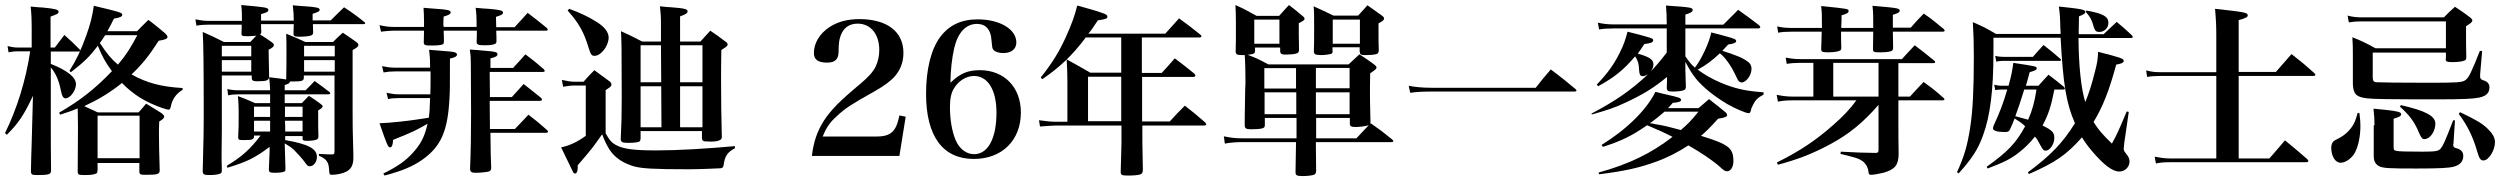 <?xml version="1.0" encoding="utf-8"?>
<!-- Generator: Adobe Illustrator 18.0.0, SVG Export Plug-In . SVG Version: 6.00 Build 0)  -->
<!DOCTYPE svg PUBLIC "-//W3C//DTD SVG 1.1//EN" "http://www.w3.org/Graphics/SVG/1.1/DTD/svg11.dtd">
<svg version="1.1" id="圖層_1" xmlns="http://www.w3.org/2000/svg" xmlns:xlink="http://www.w3.org/1999/xlink" x="0px" y="0px"
	 viewBox="0 0 994 72" enable-background="new 0 0 994 72" xml:space="preserve">
<g>
	<path d="M21.8,18.9c1.3-1.7,2.6-3.4,3.8-5c2.7,2.4,3.4,3.1,5.9,5.6c0.3,0.3,0.4,0.4,0.4,0.6c0,0.2-0.2,0.4-0.6,0.4H20.2v4.9
		c6.8,2.7,10,5.4,10,8.1c0,2.5-2.3,5.6-4.1,5.6c-0.9,0-1.4-0.7-1.9-3.1c-0.8-4.1-2-6.8-4-9.2v24.3c0,7.2,0,7.2,0.1,16.6
		c0,1.6-0.8,1.9-5.2,1.9c-2.4,0-2.7-0.1-2.8-1.5c0.1-5.4,0.1-5.4,0.3-11.3l0.3-11.1l0.2-7.6c-3.4,7.3-5.8,11-10.4,15.5L2,52.9
		c4.7-9.5,8.3-21,10-32.5H7.2c-1.6,0-2.2,0.1-3.8,0.4L3,18.3c1.5,0.4,2.7,0.6,4.1,0.6h5.5V12c0-4.6-0.1-6.2-0.4-9.4
		c2.3,0.2,3.8,0.4,4.9,0.4c5,0.5,6.2,0.8,6.2,1.7c0,0.7-0.7,1-3.2,1.9v12.3H21.8z M54.4,12.5c2-2,2.6-2.7,4.6-4.6
		c3.1,2.3,3.9,3.1,6.6,5.3c0.7,0.7,1,1.1,1,1.5c0,0.7-1,1.1-3.5,1.5c-3.9,6.1-6.7,9.5-10.8,13.4c6.1,3.4,11.8,4.9,20.3,5.4v0.7
		c-2.6,1.6-4.1,3.7-4.7,6.7c-0.2,0.9-0.4,1.2-0.9,1.2c-0.4,0-1.1-0.2-2.6-0.7c-6.6-2.3-11.4-5.3-15.9-9.9c-4.9,3.9-9.2,6.5-15,9.2
		c1.6,0.7,2.6,1.2,5.4,2.5h16.2c1.4-1.6,1.8-2,3-3.5c2.6,1.6,3.4,2.1,6,3.7c0.9,0.7,1.2,1.1,1.2,1.5c0,0.5-0.6,1.1-2,1.9
		c-0.1,2.3-0.1,3.7-0.1,5.1c0,3.6,0.1,8,0.3,14.2c0,1.6-0.7,1.9-5.2,1.9c-2.5,0-2.8-0.1-2.9-1.2v-3.5H38.8v2.8
		c-0.1,0.9-0.1,1.1-0.4,1.3c-0.6,0.4-2,0.7-4.4,0.7c-2.8,0-3.1-0.1-3.1-1.5C31,56.1,31,53.6,31,50.4c0-2.8,0-2.9-0.1-7.3
		c-2.2,0.9-3.5,1.4-7,2.5l-0.4-0.8c8.5-4.9,14.5-9.7,21-16.5c-2.5-3.4-3.8-5.7-5.6-10.1c-3.1,4.1-5.5,6.5-10.7,10.5l-0.6-0.5
		c3-4.8,4.5-8.1,6.6-13.8c1.8-5,2.5-7.9,3.1-12.1C47.8,4.8,48.6,5,48.6,5.9c0,0.7-0.9,1.1-3.3,1.5c-1.2,2.5-1.7,3.3-2.6,5H54.4z
		 M38.8,62.9h16.7V46H38.8V62.9z M41.8,14c-1,1.6-1.1,1.7-2.1,3.1c3,4.5,4.5,6.3,7.2,8.6c3.3-3.9,4.9-6.5,7.7-11.7H41.8z"/>
	<path d="M96.2,8.2c0-3,0-3.8-0.3-6.2c10,0.9,10.8,1,10.8,2c0,0.7-0.7,1-2.9,1.6c0,1.3,0,2.2,0,2.6h13c0-2.5-0.1-3.6-0.4-6.1
		c2.3,0.2,3.9,0.4,5,0.4c4.5,0.3,5.7,0.6,5.7,1.4c0,0.6-0.6,0.9-2.8,1.6v2.6h7.2c2.3-2.3,3-3,5.3-5.2c3.5,2.3,4.6,3.1,8,5.8
		c0.3,0.2,0.4,0.4,0.4,0.5c0,0.3-0.3,0.4-0.7,0.4h-20.1c0,1.2,0.1,1.5,0.1,3.1c0,0.7-0.1,0.9-0.4,1.2c-0.6,0.4-2.4,0.7-4.9,0.7
		c-2,0-2.5-0.2-2.5-1.2l0.1-3.8h-13c0,1.4,0,1.5,0.1,3c0,0.6-0.1,0.7-0.5,1.1c1.7,1,2.5,1.6,4.8,3.2c0.5,0.4,0.7,0.7,0.7,1.1
		c0,0.5-0.5,0.9-2.1,1.8c0.1,6.6,0.1,6.8,0.2,10.6c0,1.5-0.9,1.9-4.1,1.9c-0.4,0-0.4,0-1,0c-0.1,0-0.1,0-0.1,0
		c-1.2,0-1.7-0.4-1.7-1.3v-1H88.2v22l-0.1,8.8c0,1.9,0,3.7,0.1,6.8c0,0.8-0.1,1.2-0.6,1.4c-0.7,0.4-2.4,0.6-4.5,0.6
		c-2,0-2.5-0.3-2.5-1.6c0.4-16.3,0.4-16.3,0.4-22c0-19.2-0.1-28.5-0.4-33.3c3.8,1.7,4.9,2.2,8.4,4h10.5c1.2-1.3,1.5-1.6,2.4-2.5
		c-1.4,0.1-2.1,0.2-3.3,0.2c-2.3,0-2.6-0.1-2.6-1.2c0.1-1.7,0.1-1.7,0.1-3.4H83c-1.8,0-3.2,0.1-4.9,0.4l-0.4-2.5
		c2,0.4,3.4,0.6,5.2,0.6H96.2z M99.9,18.2H88.2v4.2h11.7V18.2z M99.9,23.9H88.2v4.6h11.7V23.9z M113.4,55.7
		c9.2,1.6,12.6,3.4,12.6,6.7c0,2-1.3,3.7-2.8,3.7c-0.8,0-0.9-0.1-2.3-2c-0.8-1.1-3-3.5-4.1-4.6c-1-0.9-1.9-1.5-3.6-2.5
		c0.1,3.5,0.1,3.5,0.3,10.1c0,0.4-0.1,0.7-0.1,0.9c-0.4,0.4-1.8,0.7-4,0.7c-2.2,0-2.5-0.2-2.5-1.5c0.1-1.7,0.1-1.7,0.3-7.1v-1.7
		c-5.9,4.4-8.9,5.9-16.8,8.3l-0.2-0.8c6-3.6,9.3-6.6,13.4-12H101v0.4c-0.1,1.2-0.8,1.4-4.1,1.4c-1.9,0-2.2-0.1-2.2-1.2
		c0.2-4,0.2-4.5,0.2-10c0-2.5-0.1-3.7-0.3-6.3c3.1,1.2,3.9,1.5,6.8,2.8h6v-3.5H95.1c-1.6,0-3.1,0.1-4.4,0.4l-0.3-2.5
		c1.7,0.4,2.9,0.5,4.8,0.5h12.2c-0.1-2-0.1-2.8-0.4-5.2c3.6,0.4,4.8,0.6,6.8,0.9v-0.4c0.1-4.5,0.1-6.3,0.1-10c0-3.5,0-4.8-0.1-7.8
		c3.3,1.4,4.4,1.8,7.6,3.3h11c1.7-1.7,2.2-2.2,3.9-3.7c2.4,1.6,3.1,2.1,5.5,3.8c0.5,0.4,0.7,0.7,0.7,1.1c0,0.6-0.5,1-2.3,2v24.7
		c0,5.7,0,5.7,0.3,17.1c0,0.4,0,0.7,0,0.9c0,3-0.8,4.6-2.9,5.7c-1.4,0.7-3.7,1.2-5.7,1.2c-0.7,0-0.9-0.2-1-1.2
		c-0.1-3.8-0.9-5-4.1-6.4v-0.7c3.9,0.2,3.9,0.2,5.4,0.2c0.7-0.1,0.8-0.3,0.8-1.2V30h-12.2v0.9c0,1.2-0.7,1.5-4.1,1.5
		c-0.4,0-0.8,0-1.4,0c-0.2,0.7-0.4,0.9-2.1,1.4v2.1h8.3c1.3-1.3,2.5-2.5,3.6-3.7c2.5,1.8,3.3,2.4,5.9,4.4c0.2,0.2,0.3,0.4,0.3,0.5
		c0,0.2-0.3,0.4-0.7,0.4h-17.4v3.5h6.8c1.2-1.3,1.6-1.7,2.8-2.9c2.2,1.4,2.8,1.8,4.8,3.3c0.4,0.4,0.7,0.6,0.7,0.8
		c0,0.5-0.4,0.9-1.8,1.7c0,6.8,0,6.8,0.1,10.2c0,0.7-0.1,0.9-0.4,1.2c-0.4,0.4-2.1,0.7-4.1,0.7c-1.5,0-1.8-0.2-1.8-1v-0.9h-6.9V55.7
		z M107.4,42.4H101v4.1h6.4V42.4z M107.4,48H101v4.3h6.4V48z M120.3,46.5v-4.1h-7v4.1H120.3z M120.3,52.3V48h-7
		c0.1,1.6,0.1,3,0.1,4.3H120.3z M133.1,18.2h-12.2v4.2h12.2V18.2z M133.1,23.9h-12.2v4.6h12.2V23.9z"/>
	<path d="M171,27c0-4-0.1-4.7-0.4-7.2c8.4,0.7,9.3,0.7,10.2,1c0.6,0.2,0.9,0.5,0.9,0.9c0,0.7-0.9,1.2-2.8,1.6
		c0,11.8,0,12.5-0.2,16.1c-0.7,12.6-3.3,18.7-10.5,23.9c-3.9,2.8-8.1,4.6-15.3,6.5l-0.5-0.8c6.2-3,9.9-5.8,13-9.7
		c2.4-3,3.6-5.7,4.6-10.1c-5.2,2.9-5.2,3-13.7,6.4c-0.1,2.1-0.5,3-1.2,3c-0.8,0-1.2-0.9-4.2-9.6c4-0.1,11.8-0.9,19.6-2.2
		c0.3-2.3,0.4-3.6,0.5-7.8h-12.4c-2,0-3,0.1-4.3,0.4l-0.6-2.5c2,0.4,3.2,0.6,4.9,0.6h12.5c0.1-3,0.1-3.7,0.1-9.1h-14.2
		c-1.7,0-2.9,0.1-4.5,0.4l-0.6-2.5c2,0.4,3.3,0.6,5.1,0.6H171z M189.5,10.7c0-3.9-0.1-5.7-0.4-7.6c2.2,0.2,4.1,0.4,5.2,0.4
		c4.6,0.4,5.7,0.7,5.7,1.5c0,0.7-0.6,1-2.8,1.7l0.1,4.1h7.3c1.9-2,3.6-3.9,5.2-5.7c3.4,2.6,4.4,3.4,7.6,6c0.3,0.4,0.4,0.5,0.4,0.7
		c0,0.2-0.3,0.4-0.7,0.4h-19.8c0.1,2.5,0.1,2.5,0.1,4.4c-0.1,0.4-0.2,0.7-0.5,0.8c-0.6,0.4-2.1,0.6-3.9,0.6c-2.8,0-3.3-0.2-3.5-1.2
		c0.1-2.2,0.1-2.5,0.1-4.6h-13.2c0.1,2.6,0.1,2.6,0.1,4.5c-0.1,0.5-0.1,0.7-0.4,0.9c-0.6,0.3-2.2,0.5-4.1,0.5c-3,0-3.5-0.1-3.5-1.3
		c0.1-3.3,0.1-3.3,0.1-4.6h-12.2c-1.3,0-3.6,0.2-4.9,0.4l-0.6-2.6c2.3,0.5,3.6,0.7,5.5,0.7h12.2c0-1,0-1.5,0-2.3
		c0-2.2-0.1-3.3-0.2-5.3c2.3,0.2,3.9,0.3,5,0.4c4.7,0.3,5.8,0.6,5.8,1.4c0,0.7-0.8,1.1-2.8,1.7c-0.1,1.2-0.1,2.2-0.1,2.8
		c0,0.5,0,0.7,0.1,1.3H189.5z M204,27c2.8-3,2.8-3,4.9-5.4c3.3,2.5,4.3,3.3,7.3,5.9c0.2,0.3,0.4,0.5,0.4,0.7c0,0.2-0.3,0.4-0.7,0.4
		h-21.2l0.1,10h8.7c1.7-1.9,3.3-3.6,4.7-5.2c3,2.4,4,3.1,6.9,5.5c0.3,0.3,0.4,0.5,0.4,0.7c0,0.3-0.4,0.5-0.9,0.5h-19.9l0.1,11v0.2
		h9.9c2.4-2.5,3.2-3.3,5.4-5.7c3.3,2.5,4.2,3.3,7.4,6.1c0.3,0.3,0.4,0.5,0.4,0.7c0,0.2-0.4,0.4-0.8,0.4H195
		c0.1,9.2,0.1,9.2,0.3,13.9c0,0.9-0.2,1.2-1,1.5c-0.7,0.2-3.3,0.5-5,0.5c-1.8,0-2.3-0.3-2.4-1.5c0.3-7.6,0.4-13.4,0.4-22.2
		c0-5.4-0.1-15.5-0.1-19.8c0-2.5-0.1-3.4-0.4-5.5c2.3,0.1,4,0.3,5.1,0.4c5.2,0.4,5.9,0.6,5.9,1.5c0,0.7-0.7,1.1-2.8,1.6V27H204z"/>
	<path d="M292.3,58.9c-3.1,1.6-4.1,3.1-4.6,6.8c-0.1,0.8-0.4,1.1-1.2,1.2c-1.2,0.1-8.9,0.4-12.9,0.4c-13.8,0-18.5-0.3-21.7-1.2
		c-3.9-1.2-6.8-3-8.9-5.7c-1.2-1.6-2.2-3.4-3.6-7c-3.6,5.1-3.9,5.6-9.7,12.3c0,0.4,0,0.7,0,0.9c0,1.5-0.4,2.4-1.1,2.4
		c-0.3,0-0.7-0.3-0.9-0.9c-0.1-0.2-0.1-0.2-4.6-9.5c3.6-0.8,6.5-2.2,9.8-4.6V34h-4.4c-1.5,0-3.2,0.2-4.6,0.5l-0.5-2.7
		c2.3,0.5,3.7,0.7,5.1,0.7h3.5c1.8-2,2.4-2.7,4.3-4.6c2.6,1.9,3.4,2.5,6,4.4c0.6,0.5,0.8,0.8,0.8,1.3c0,0.7-0.4,1-2.3,2.2V53
		c1.5,2.7,2.5,3.9,4.4,4.8c2.9,1.5,7.1,2,15.8,2c8.5,0,20.4-0.7,31.2-1.7V58.9z M226.3,3.5c4.1,1.5,7.6,3.1,10.9,5.2
		c3.1,1.9,4.8,4.1,4.8,6.2c0,3.3-3,7.3-5.6,7.3c-1.2,0-1.5-0.5-2.4-3.3c-1.8-6-3.8-9.7-8.3-14.7L226.3,3.5z M254.7,52.1v3
		c-0.1,0.7-0.1,0.9-0.5,1.2c-0.6,0.3-2.3,0.5-4.1,0.5c-2.6,0-3.1-0.2-3.3-1.3c0.3-6.7,0.4-9.1,0.4-16.9c0-19.4-0.1-23-0.3-26.2
		c3.6,1.6,4.7,2.2,8.4,4.1h7.5v-6.4c0-3.6-0.1-4.8-0.4-7.6c2,0.2,3.6,0.4,4.6,0.4c5.1,0.4,6.4,0.7,6.4,1.6c0,0.7-0.9,1.3-3,2v10h8.1
		c1.7-1.9,2.3-2.5,3.9-4.3c2.7,1.8,3.5,2.4,6,4.3c0.7,0.4,0.9,0.8,0.9,1.2c0,0.5-0.2,0.7-2.5,2.2c-0.1,5.7-0.1,9.8-0.1,12.6
		c0,8.3,0.1,12.9,0.3,22.1c-0.1,0.6-0.3,0.8-0.6,1c-0.6,0.4-2,0.7-3.6,0.7c-0.9,0-1.7-0.1-2.5-0.1c-0.8-0.1-1-0.3-1.2-1.1v-3H254.7z
		 M262.8,18h-8.1v14.7h8.2L262.8,18z M262.9,34.3h-8.2v16.3h8.3L262.9,34.3z M279.3,18h-8.9v14.7h8.9V18z M279.3,34.3h-8.9v16.3h8.9
		V34.3z"/>
	<path d="M322.8,62c0.7-5.8,2.2-10,4.9-14.2c2.8-4.2,6.1-7.6,14.4-14.5c3.3-2.8,4.9-4.6,6-6.7c1-2.1,1.5-4.3,1.5-6.7
		c0-6.3-3.4-10.5-8.6-10.5c-3.4,0-5.7,1.7-6.8,4.9c-0.6,1.8-0.7,2.5-0.8,6.6c-0.1,2.8-1.5,4-4.6,4c-3.5,0-5.2-1.2-5.2-3.8
		c0-3.9,2.2-7.6,6-10.2c3.3-2.2,7.2-3.3,12.1-3.3c11,0,17.5,5,17.5,13.4c0,3.6-1.1,6.6-3.3,9.2c-1.5,1.8-4.3,3.9-8,6
		c-9.6,5.4-11.8,6.8-15.1,9.9c-2.9,2.6-4.2,4.5-5.7,8.2h21.1c6,0,8.1-1.9,9.4-8.4l2.5,0.5L357.6,62H322.8z"/>
	<path d="M389.6,27.9c9.7,0,16.3,6.8,16.3,16.8c0,11.1-7.5,18.5-18.7,18.5c-12.4,0-19-9.1-19-25.9c0-9.8,2-17.8,5.7-22.7
		c3.5-4.6,8.3-6.9,14.8-6.9c8.8,0,15.4,3.9,15.4,9.2c0,2.6-2,4.2-5.2,4.2c-1.8,0-3.3-0.5-4-1.4c-0.4-0.6-0.4-0.8-0.7-3.8
		c-0.2-4.1-2.3-6.4-5.7-6.4c-4.4,0-7.6,3.3-9.1,9.6c-0.9,3.9-1.5,9.2-1.5,13.8C381.7,29.2,384.8,27.9,389.6,27.9z M379.2,35.3
		c-1,1.7-1.5,3.9-1.5,7.3c0,4.9,0.8,9.7,2.3,13.2c1.5,3.4,4.2,5.5,7.3,5.5c5.5,0,8.9-6.2,8.9-16.5c0-9-3.4-14.6-9-14.6
		C384,30.3,381,32.2,379.2,35.3z"/>
	<path d="M454.1,29h7.8c2.3-2.5,3-3.3,5.2-5.8c3.4,2.6,4.5,3.4,7.8,6.1c0.2,0.3,0.4,0.5,0.4,0.7c0,0.3-0.4,0.6-0.7,0.6h-20.5v17.7
		h11c2.5-2.8,3.3-3.6,6-6.3c3.6,2.8,4.6,3.7,8.1,6.7c0.2,0.3,0.4,0.5,0.4,0.7c0,0.3-0.3,0.5-0.8,0.5h-24.6v6.4c0,1.1,0.1,6.6,0.2,11
		c0,1.2-0.2,1.7-0.9,2c-0.7,0.3-2.6,0.5-4.9,0.5c-2.5,0-3-0.2-3-1.4c0-0.1,0-0.2,0-0.4c0.2-8.3,0.3-9.7,0.3-11.3v-6.8h-26.2
		c-1,0-4.7,0.3-6.2,0.4l-0.4-2.5c3.2,0.4,4.4,0.6,6.6,0.6h4.7V32.8c0-4-0.1-5.5-0.3-9.2c4.2,2.3,5.4,3,9.4,5.3h12.3v-14h-14.1
		c-5.4,7.2-10.3,11.8-17.3,16.6l-0.6-0.7c4.6-5.8,7.2-10,10-16.1c2.3-5.1,3.6-8.7,4.5-12.5c7.3,2,10.9,3.1,11.6,3.7
		c0.2,0.1,0.4,0.4,0.4,0.7c0,0.8-0.5,1-3.8,1.5c-2.1,3.2-2.6,3.9-3.8,5.3h30.6c1.8-2,3.7-4.1,5.5-6.1c3.8,2.8,4.9,3.6,8.5,6.5
		c0.2,0.2,0.4,0.4,0.4,0.6c0,0.3-0.3,0.5-0.7,0.5h-23V29z M432.6,30.5v17.7h13.2V30.5H432.6z"/>
	<path d="M523.2,56.6c0,0.9,0,1.5,0,2.1c0,0.4,0,3.5,0.1,9.3c-0.1,0.9-0.3,1.3-0.9,1.5c-0.9,0.3-2.7,0.5-4.4,0.5
		c-2.4,0-2.9-0.3-2.9-1.5c0.1-4.4,0.1-4.4,0.2-12H494c-2.6,0-5,0.2-7,0.6l-0.4-2.9c2.9,0.6,4.7,0.8,7.5,0.8h21.4v-8.1h-12.6v2.9
		c0,0.7-0.3,1-0.9,1.2c-0.9,0.3-2.8,0.4-4.6,0.4c-2,0-2.5-0.4-2.5-1.6c0-3.4,0-3.4,0.2-14.7c0.1-0.9,0.1-2,0.1-2.8
		c0-3.4-0.1-8.1-0.3-10.4c-0.5,0-0.9,0-1.1,0c-2,0-2.5-0.3-2.5-1.6c0.1-3.5,0.1-3.9,0.1-11.4c0-3.7-0.1-4.5-0.2-6.9
		c3.6,1.6,4.6,2.2,8.4,4.3h9c1.7-2,2.3-2.5,3.9-4.3c2.5,2,3.3,2.5,5.7,4.6c0.4,0.4,0.5,0.6,0.5,0.8c0,0.6-0.6,1-2.3,1.8
		c0,1.9,0,3.3,0,4.3c0,0.4,0,1.9,0.1,6.5c-0.1,0.9-0.4,1.2-2,1.5c-0.4,0.1-2.8,0.2-3.4,0.2c-1.5,0-2-0.3-2.1-1.3v-1.5h-10v1.4
		c-0.1,1-0.4,1.2-2.9,1.5c3.2,1.2,4.3,1.7,8.2,3.8h31.9l4.3-4c2.7,1.7,3.5,2.3,6.1,4.2c0.4,0.4,0.7,0.7,0.7,1c0,0.6-0.5,1-2.5,2.3
		c-0.1,3.2-0.1,5.6-0.1,7.2c0,2.9,0,3.8,0.2,12.3c0,0.4-0.1,0.6-0.1,1L545,49c3.7,2.6,4.9,3.5,8.6,6.5c0.2,0.2,0.4,0.5,0.4,0.6
		c0,0.3-0.4,0.4-0.9,0.4H523.2z M498.7,17.4h10V7.8h-10V17.4z M502.7,27.1v8.1h12.6v-8.1H502.7z M515.4,36.7h-12.6v8.7h12.6V36.7z
		 M529.9,20.3c-0.1,0.8-0.3,1.1-0.9,1.2c-0.9,0.2-2.4,0.4-3.6,0.4c-2.4,0-3-0.3-3-1.5c0,0,0-0.2,0-0.3c0.1-3.2,0.1-4.3,0.1-9
		c0-6,0-6.2-0.2-8.6c3.3,1.5,4.4,2,7.9,3.7h9.8c1.7-1.8,2.1-2.4,3.7-4.1c2.6,1.8,3.3,2.4,5.9,4.2c0.5,0.4,0.7,0.7,0.7,1
		c0,0.7-0.4,1-2.2,2c0,1.7,0,3,0,3.8c0,2.7,0,4,0.1,7c-0.1,0.8-0.3,1.2-0.9,1.4c-1.2,0.3-2.4,0.4-4.9,0.4c-1.3,0-1.7-0.3-1.7-1.1
		c0,0-0.1-0.1-0.1-0.2v-1.8h-10.8V20.3z M523.2,35.1h13.4v-8.1h-13.4V35.1z M536.6,45.4v-8.7h-13.4v8.7H536.6z M539.3,55
		c1.3-1.5,3-3.1,4.9-5.2c-1.3,0.4-3.6,0.7-5.4,0.7c-1.6,0-2.1-0.4-2.1-1.3c0-0.1,0-0.1,0-0.2v-2.1h-13.4V55H539.3z M529.9,17.4h10.8
		V7.8h-10.8V17.4z"/>
	<path d="M560.1,34.1c2.5,0.5,5.5,0.8,9.2,0.8h41.3c2.5-3.2,3.3-4.2,6-7.3c4.4,3.3,5.7,4.4,9.8,7.8c0.3,0.3,0.4,0.4,0.4,0.6
		c0,0.3-0.3,0.4-0.9,0.4h-56.6c-3.3,0-6,0.1-8.6,0.5L560.1,34.1z"/>
	<path d="M632.7,45.2c9.7-5.1,15.6-9.2,22.5-15.6c-0.7,0.4-1.5,0.7-2.1,0.7c-0.9,0-1.3-0.7-1.4-2.5c-0.1-2.5-0.4-3.6-1.6-5.4
		c-4.4,5.3-8.3,8.4-14.7,11.9l-0.5-0.7c4.4-4.6,6.8-8,9.1-12.6c1.5-3,2.3-5.2,3.1-8.4c10.2,2.6,10.2,2.6,10.2,3.5
		c0,0.7-0.9,1.1-3.5,1.4c-1.2,1.9-1.7,2.5-2.6,3.8c0.6,0.2,1,0.4,1.3,0.4c3.9,1.3,4.9,2.2,4.9,4c0,0.9-0.4,1.9-1.2,2.8
		c2-2,3.4-3.6,6.5-7.6v-9.6h-21.1c-2.3,0-3.9,0.1-5.8,0.4l-0.5-2.7c2.2,0.5,3.9,0.7,6.3,0.7h21.1V9.3c0-2.8-0.1-4.2-0.3-7.1
		C672.4,2.9,673,3,673,4c0,0.7-0.9,1.2-2.9,1.8v4h15.1c2.6-2.6,3.4-3.4,5.9-5.9c3.7,2.7,4.9,3.5,8.4,6.2c0.2,0.3,0.4,0.7,0.4,0.7
		c0,0.3-0.4,0.5-0.8,0.5h-29v11.1c1.7,2.4,2.3,3.2,3.8,4.5c2.7-3.5,5.7-10,6.5-14c2,0.5,3.6,0.9,4.6,1.2c4.5,1.2,5.3,1.5,5.3,2.2
		c0,0.7-0.9,1.1-3.2,1.4c-1.2,1.3-1.5,1.7-2.3,2.5c2.8,0.9,4.6,1.5,6.5,2.3c1.7,0.7,3.4,1.7,4.3,2.6c0.5,0.6,0.8,1.3,0.8,2.3
		c0,2.5-2.1,5.4-4,5.4c-0.2,0-0.7-0.2-1-0.5c-0.4-0.4-0.4-0.4-1.6-2.9c-1.7-3.6-4.2-6.9-6-8.2c-3.1,2.9-5.3,4.6-8.8,6.5
		c2.9,2.1,5.7,3.7,9.2,5.2c5.5,2.3,9.8,3.3,17,3.8v0.9c-2.3,1.2-3.3,2.2-4.2,4.1c-0.4,0.7-0.8,1.7-0.9,2.4c-0.2,0.7-0.4,0.9-0.9,0.9
		c-1.1,0-5.4-1.9-8.4-3.6c-5.2-3.1-9.6-6.6-12.4-10c-1.6-2-2.6-3.6-4.3-6.8v3.7c0,0.1,0.1,1.5,0.1,3.3c0,0.7,0.1,1.7,0.1,3
		c-0.1,0.8-0.3,1.1-0.9,1.3c-0.7,0.3-2.7,0.5-4.1,0.5c-2,0-2.4-0.2-2.6-1.2l0.1-3.1v-1.5c-5.2,4.3-9.6,7-16.5,10.2
		c-4,1.9-7.2,3-13.3,4.7L632.7,45.2z M675.3,43c1.5-1.2,2.9-2.5,4.2-3.6c2.8,2.2,3.6,2.8,6.4,5.1c0.6,0.5,0.8,0.9,0.8,1.2
		c0,0.7-0.9,1.1-3.6,1.5c-3.4,3.8-4.7,5-6.8,6.8c11,3.4,12.9,4.8,12.9,10.1c0,2.3-1.1,4-2.5,4c-0.8,0-1.3-0.3-2.8-1.7
		c-2.5-2.3-7.5-5.7-12.6-8.6c-3.8,2.5-7.8,4.6-12.3,6.3c-6.8,2.5-12.7,3.9-23.2,5.2l-0.2-0.7c12.1-3.3,21.2-7.8,29.4-14.2
		c-3.8-1.9-4.7-2.3-10.1-4.6c-6.1,4.2-10.1,6.2-17.6,8.6l-0.5-0.8c9.8-6,17.9-13.9,21.4-21.1c1.9,0.5,3.4,0.9,4.4,1.1
		c5,1.1,5.8,1.4,5.8,2.1c0,0.7-0.9,1-3.3,1.2c-0.9,1-1.3,1.5-1.9,2.1H675.3z M661.7,44.5c-2,1.7-3.3,2.8-5.7,4.5
		c0.9,0.1,0.9,0.1,2.3,0.4c2.8,0.4,5.6,1.1,10,2.3c2.7-2.3,4.1-3.7,7-7.3H661.7z"/>
	<path d="M744.8,10.9c0-5.2,0-5.7-0.3-8.6c10.5,0.9,10.8,1,10.8,2c0,0.6-0.6,0.9-2.7,1.6c0,2.5,0,2.9,0,5.1h7.1
		c2.2-2.5,2.9-3.3,5.2-5.6c3.6,2.5,4.6,3.4,8,6.2c0.2,0.3,0.3,0.4,0.3,0.6c0,0.2-0.3,0.4-0.7,0.4h-19.9c0,1.1,0,1.1,0.1,6.3
		c0,0.7-0.1,0.9-0.4,1.2c-0.6,0.5-2.3,0.7-4.7,0.7c-2.6,0-2.8-0.1-2.9-1.2c0.1-4.7,0.1-4.7,0.1-7H732c0,2,0,2.9,0.1,6.3
		c0,0.7-0.1,1-0.5,1.2c-0.7,0.4-2.5,0.7-4.6,0.7c-2.5,0-2.9-0.2-2.9-1.4c0.1-3.3,0.2-4.3,0.2-6.8h-12.1c-2.4,0-3.6,0.1-5.2,0.4
		l-0.4-2.5c1.8,0.4,3.3,0.6,5.7,0.6h12.1c0-5.3,0-5.8-0.3-8.7c10.8,1.1,10.9,1.1,10.9,2c0,0.7-0.7,1.1-2.8,1.7c0,1.8,0,2.7-0.1,4
		c0,0.4,0,0.4,0,1H744.8z M754.8,38.4h4.6c2.3-2.5,3-3.3,5.4-5.8c3.5,2.5,4.5,3.3,7.8,6.2c0.4,0.3,0.5,0.5,0.5,0.7
		c0,0.3-0.3,0.4-0.7,0.4h-17.6v7.3c0,7.4,0,7.4,0.1,14.2c-0.1,4.3-1.5,6-6.1,7.3c-1.7,0.4-3.8,0.8-4.9,0.8c-0.7,0-0.9-0.2-1-1.3
		c-0.2-1.7-1.1-3.2-2.3-4.1c-1.4-1-2.5-1.4-8.8-2.9l0.1-0.9c6.9,0.4,8.7,0.4,14,0.5c0.8-0.1,1-0.3,1-1.2V41.7
		c-6.3,7.2-11.8,11.7-19.5,15.8c-6.7,3.6-12.6,5.9-20.5,8l-0.4-0.9c9.2-4.6,15.5-8.8,22.5-15c3.9-3.4,6.6-6.3,9.1-9.7h-25.5
		c-2.3,0-3.5,0.1-5.7,0.5l-0.5-2.7c2,0.4,3.9,0.7,6.2,0.7h8.4V25h-5.4c-2.1,0-3.4,0.1-5.2,0.4l-0.4-2.5c2.2,0.4,3.4,0.6,5.9,0.6
		h40.3c2.3-2.5,2.9-3.2,5.1-5.5c3.3,2.5,4.3,3.3,7.6,6c0.4,0.3,0.5,0.4,0.5,0.7s-0.3,0.4-0.7,0.4h-13.9V38.4z M728.9,25v13.4h18V25
		H728.9z"/>
	<path d="M826.4,14.9c0.1,11.3,1,20.1,2.7,25.7c1.5-3.6,2.7-7.4,3.9-12.3c0.9-3.4,1.1-4.8,1.2-7.7c9,2.3,10.2,2.7,10.2,3.6
		c0,0.7-0.8,1.1-3,1.5c-2.8,10.4-5.4,16.9-9,22.8c1.9,3,3.2,4.6,7.3,8.6c2.2-4,2.8-5.5,5.9-12.8l0.8,0.2l-1.8,12.4
		c-0.2,1.8-0.2,1.8-0.2,2.2c0,0.8,0.1,0.9,1.4,2.6c0.6,0.8,0.9,1.6,0.9,2.5c0,2.2-1.8,4-4.1,4c-2.7,0-6.2-2.7-10.8-8.1
		c-1.6-1.9-2.8-3.5-4-5.5c-6.2,7-10.6,10-21.1,14.6l-0.4-0.7c9.2-6.8,13.9-11.8,18.7-19.5c-3.5-8-4.7-15.6-5.7-34h-26.7v5.9
		c0,14.9-1.3,25.2-4.1,32.8c-2,5.7-4.5,9.4-9.7,15.2l-0.7-0.4c2.9-6.4,4.1-10.5,5.2-17.5c1.1-7,1.5-15.5,1.5-28.3
		c0-5.7-0.1-8.9-0.4-13.9c4.1,1.8,5.4,2.4,9.2,4.7h25.7c0-1.2,0-1.4-0.1-2c-0.1-5.1-0.2-6-0.6-8.9c9.4,1,10.5,1.2,10.5,2.2
		c0,0.6-0.7,1-2.5,1.7c0,3-0.1,3.8-0.1,5.7v1.4h9.9l5.2-4.9c2.7,2.3,3.5,2.9,6,5.3c0.2,0.3,0.4,0.5,0.4,0.7c0,0.3-0.3,0.4-0.8,0.4
		H826.4z M816.8,35.7c-1.2,6.2-2.4,10.1-4.7,14.2c3.9,1.9,4.7,2.8,4.7,5c0,2.4-1.8,5-3.4,5c-0.9,0-1.1-0.2-2.5-2.8
		c-0.6-1.2-0.9-1.7-1.8-2.8c-1.9,2.4-3.9,4.4-6.2,6.2c-3.1,2.5-5.8,3.9-12.6,6.5l-0.4-0.7c8.3-5.9,11.6-9.3,15.3-16.1
		c-1.5-1.4-2.1-1.8-4.2-3.1c-0.5,1.4-0.9,2.3-1.8,4.3c-0.4,0.9-0.9,1.1-2,1.1c-3,0-4.8-0.5-4.8-1.5c0-0.1,0.1-0.5,0.2-0.9
		c2.5-5.4,3.7-8.5,5.5-14.5h-2.3c-0.9,0-1.5,0.1-2.5,0.2l-0.4-2.1c1,0.2,2,0.4,2.9,0.4h2.8c1.2-4.3,1.5-6.1,1.9-9.1
		c9.3,1.4,9.3,1.4,9.3,2.2c0,0.6-0.7,0.9-2.8,1.5c-0.8,2.8-0.9,3.6-1.5,5.4h5c1.7-2,2.3-2.5,4-4.4c2.8,2.1,3.6,2.8,6.2,4.9
		c0.1,0.2,0.3,0.4,0.3,0.6s-0.2,0.4-0.5,0.4H816.8z M808.2,22.7c1.8-2.1,2.5-2.8,4.3-4.8c3,2.3,3.9,3.1,6.7,5.5
		c0.2,0.2,0.3,0.4,0.3,0.5c0,0.1-0.2,0.3-0.6,0.3h-22.4c-1,0-1.7,0.1-2.8,0.3l-0.4-2.3c1.1,0.3,2.2,0.4,3.2,0.4H808.2z M804.8,35.7
		c-1.3,4.3-2.4,7.5-3.5,10.5c2.5,0.7,3.3,0.9,5.1,1.4c1.6-3.6,2.6-7.2,3.3-12H804.8z M829.6,4.2c6.7,1.2,8.7,2.4,8.7,4.9
		c0,2-1.6,3.6-3.6,3.6c-1.3,0-1.7-0.4-2.3-2.2c-0.7-2.6-1.2-3.6-3.2-5.9L829.6,4.2z"/>
	<path d="M904.8,28.7c2.8-3.2,3.6-4.1,6.3-7.2c4,3.1,5.2,4.1,9,7.5c0.4,0.4,0.5,0.6,0.5,0.7c0,0.4-0.4,0.5-0.9,0.5h-29.6V63h12.2
		c2.7-3.1,3.6-4.1,6.2-7.2c3.9,3.2,5.1,4.2,8.9,7.5c0.3,0.4,0.4,0.6,0.4,0.7c0,0.4-0.4,0.5-1,0.5h-54.1c-2.2,0-3.7,0.1-5.5,0.5
		l-0.5-2.7c2.1,0.4,3.9,0.7,6,0.7h18.5V30.2h-22.3c-2.2,0-3.6,0.1-5.2,0.4l-0.4-2.6c2.1,0.5,3.3,0.7,5.5,0.7h22.4V14.4
		c0-4.1-0.1-6.3-0.5-10.9c11.8,1.3,13,1.5,13,2.6c0,0.7-0.7,1.1-3.6,1.9v20.6H904.8z"/>
	<path d="M938.1,44.9c0.3,2.5,0.4,3.6,0.4,5.1c0,4.6-1,8.9-2.6,11.4c-1.5,2-3.5,3.3-5.3,3.3c-2.1,0-3.7-2.6-3.7-6
		c0-0.9,0.3-1.9,0.8-2.4c0.4-0.4,0.4-0.4,2.7-1.6c1.7-0.9,3.5-2.5,4.6-4.1c1.1-1.5,1.6-2.8,2.4-5.7H938.1z M933.4,6.2
		c2.3,0.6,3.7,0.7,5.7,0.7h32.6c1.8-1.9,2.4-2.4,4.4-4.2c2.7,1.8,3.5,2.3,6,4.2c0.6,0.5,0.9,0.9,0.9,1.2c0,0.7-0.7,1.2-2.5,2.3
		c0,1.6,0,2.8,0,3.6c0,2.7,0,4.6,0.1,8.6c0,0.8-0.1,1.2-0.6,1.4c-0.7,0.4-2.5,0.7-4.9,0.7c-2.2,0-2.7-0.2-2.7-1.3
		c0,0,0.1-0.1,0.1-0.1v-2.4h-29.1v9.8c0,1.5,0.4,2,1.7,2c1.4,0.1,9,0.2,20.2,0.2c11.8,0,13.7-0.1,15-1.1c1.3-0.9,2.3-3,5.7-11.6
		l0.9,0.1l-0.8,9.3c0,0.4,0,0.8,0,0.9c0,0.7,0.3,1.1,1.2,1.4c1.7,0.5,2.5,1.4,2.5,2.8c0,2.2-1.2,3.5-4.1,4.1
		c-2.4,0.5-6.5,0.7-16.6,0.7c-19,0-25.6-0.1-27.9-0.4c-4.4-0.5-5.5-1.7-5.7-5.6V22.1c0-2.9,0-4.2-0.2-7.3c4.1,1.7,5.4,2.3,9.2,4.4
		h28V8.5h-33.4c-2.3,0-3.3,0.1-5.2,0.4L933.4,6.2z M944.1,49.8c0-2.3-0.1-3.6-0.4-6.6c2.1,0.2,4,0.4,5,0.5c4.6,0.5,6,0.9,6,1.7
		c0,0.7-0.6,1.1-3,1.8v11.1c0,1.2,0.1,1.5,1.2,1.7c0.7,0.2,4.1,0.3,10.2,0.3c5.2,0,6.4-0.2,7.3-1.2c0.9-1.1,1.7-2.7,5-11.3l0.7,0.1
		l-0.6,9.2c-0.1,0.2-0.1,0.4-0.1,0.4c0,0.9,0.3,1.2,1.2,1.4c1.9,0.5,2.8,1.5,2.8,3.1c0,2.1-1.2,3.6-3.9,4.3c-2,0.5-5.7,0.7-14.7,0.7
		c-11,0-13.4-0.1-15-1c-1.4-0.8-2-2-2-4.1c0-0.1,0-0.3,0-0.5c0-2.1,0-4.2,0-6.4V49.8z M954.6,41.8c10.1,2.3,13.7,4.4,13.7,7.4
		c0,3-2.1,6.1-4.3,6.1c-0.9,0-1.2-0.3-2.2-2.5c-1.8-4.4-3.9-7.1-7.6-10.4L954.6,41.8z M978.1,44.6c6.1,2.9,8.9,4.5,10.9,6.5
		c2,1.9,3,3.6,3,5.4c0,3.3-2.5,7.3-4.6,7.3c-1.2,0-1.7-0.9-2.5-3.7c-1.6-5.5-3.8-10.2-7.3-14.8L978.1,44.6z"/>
</g>
</svg>
